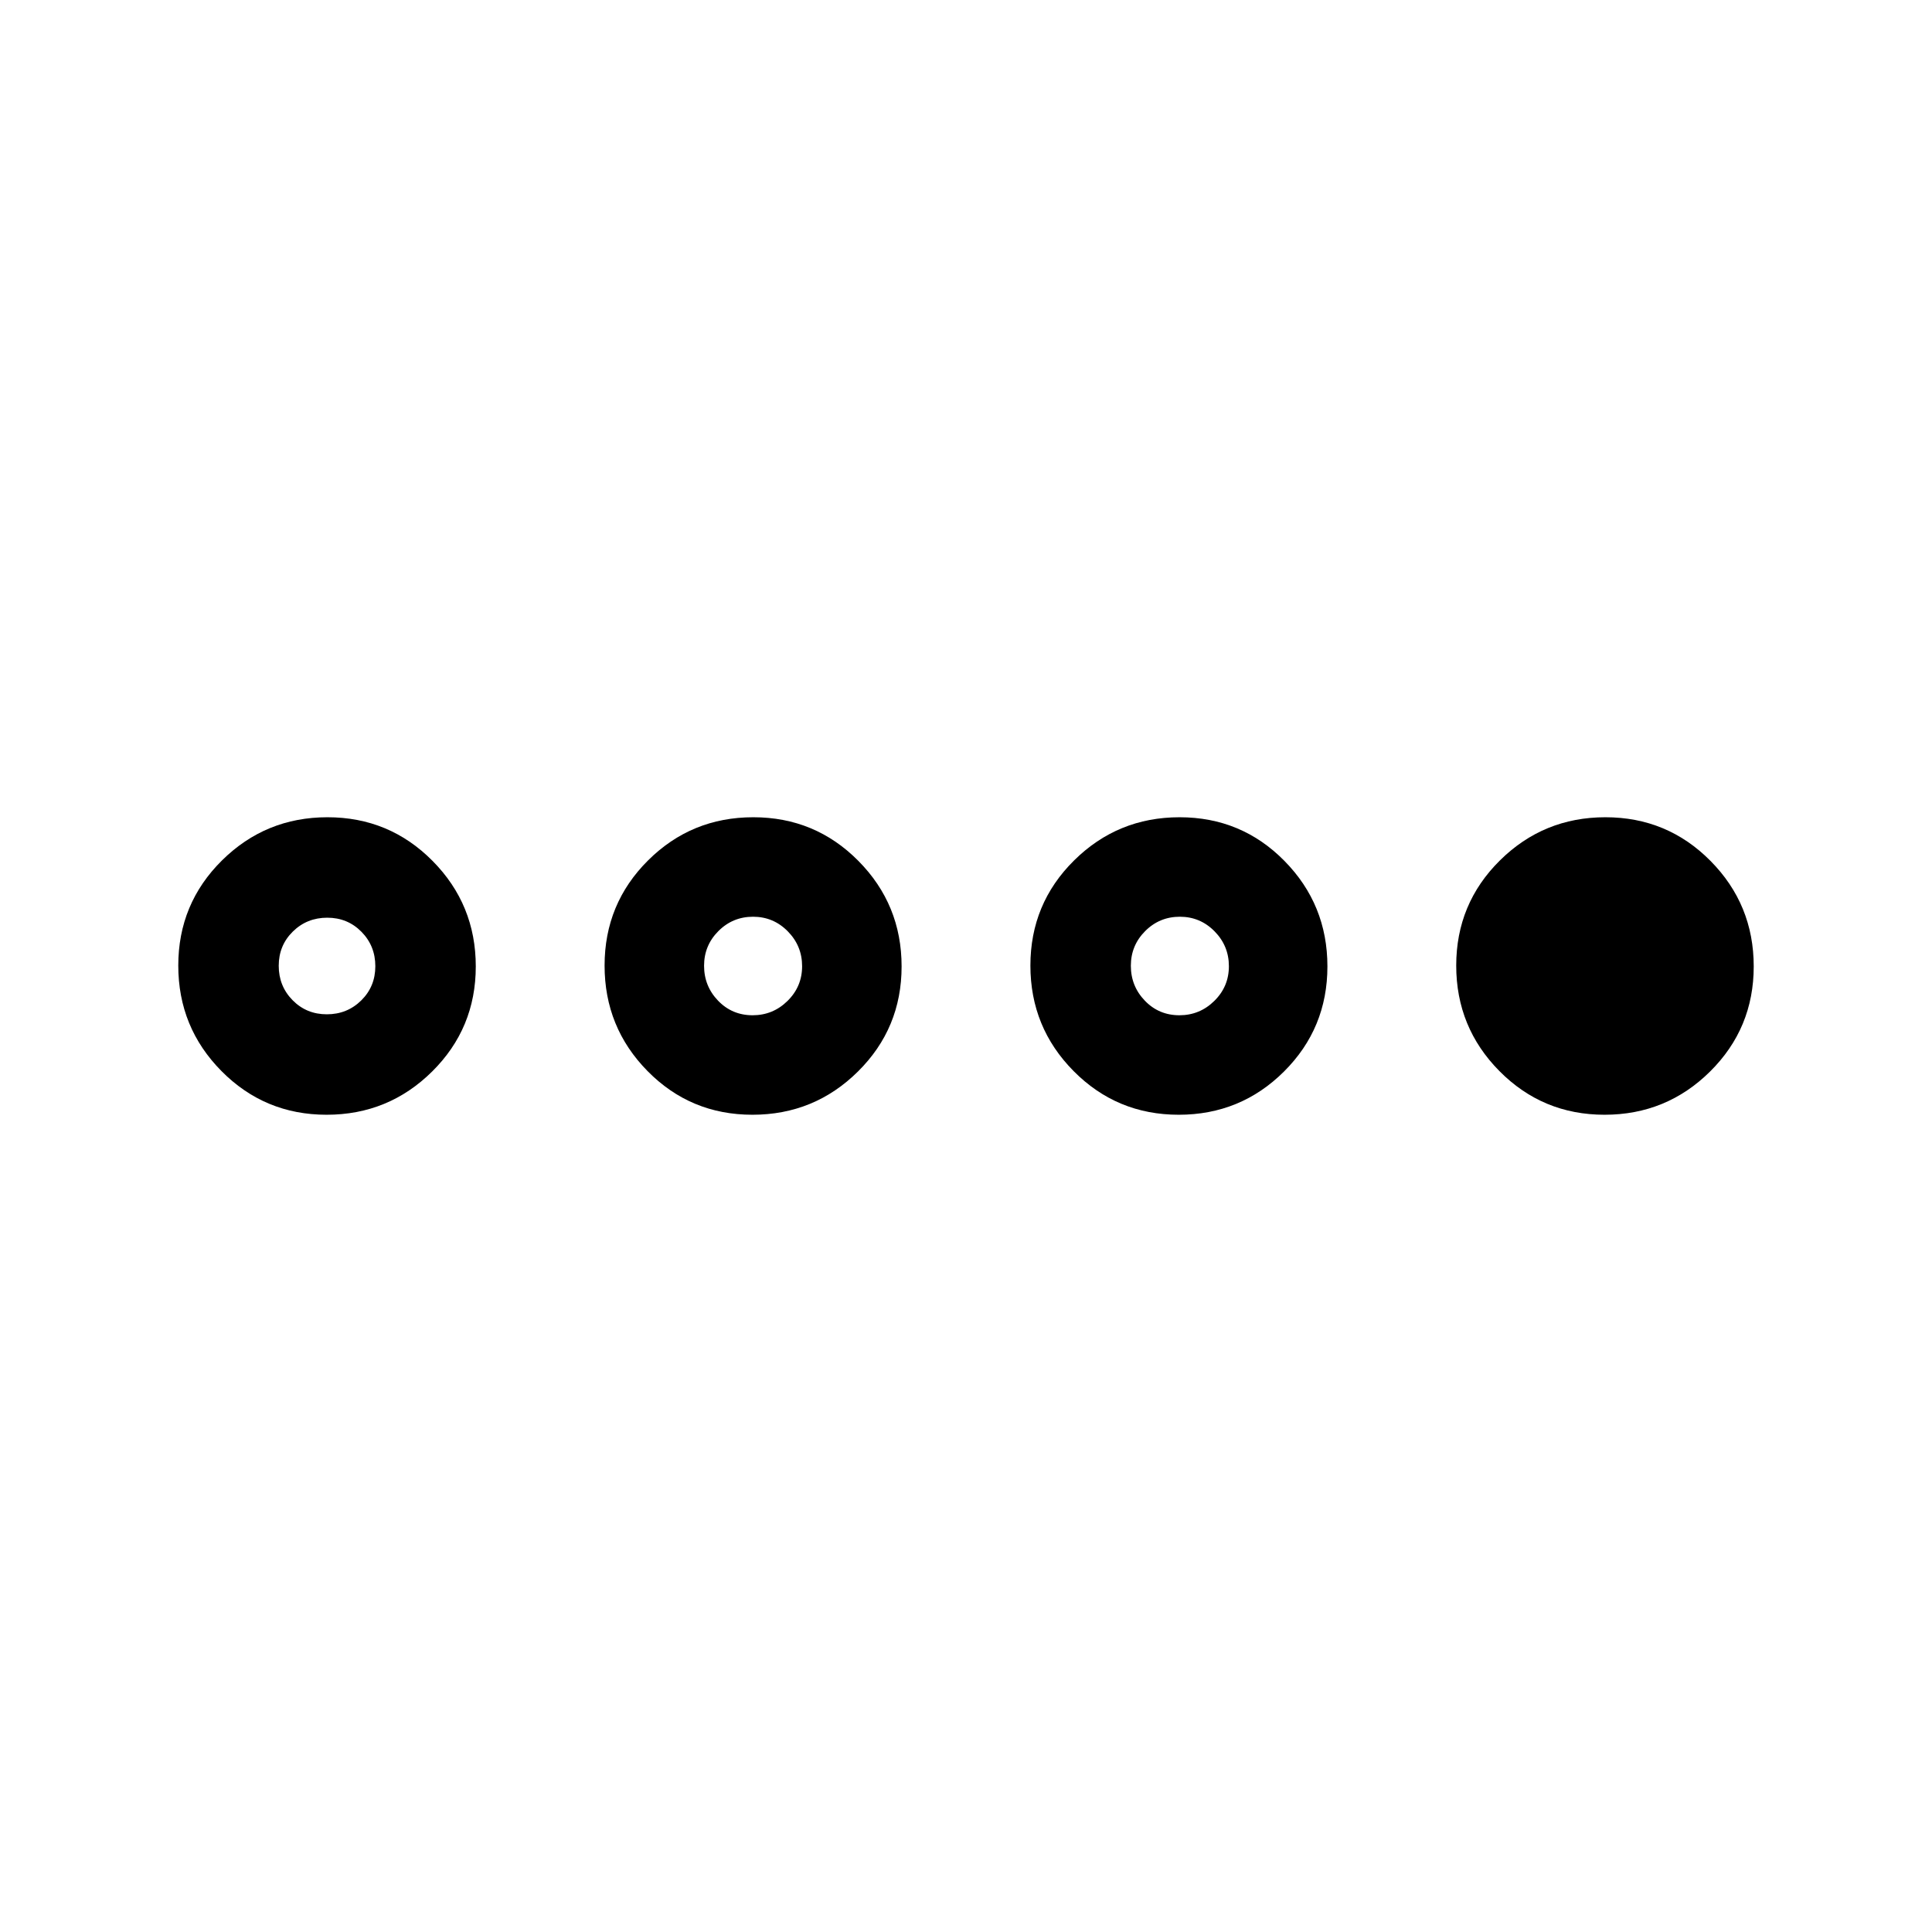 <svg xmlns="http://www.w3.org/2000/svg" viewBox="0 -960 960 960"><path d="M162.287-406.087q-30.744 0-52.222-21.691-21.478-21.69-21.478-52.434 0-30.745 21.69-52.223 21.691-21.478 52.435-21.478 30.744 0 52.223 21.691 21.478 21.69 21.478 52.434 0 30.745-21.691 52.223-21.69 21.478-52.435 21.478Zm.105-49.913q10.108 0 17.108-6.892t7-17q0-10.108-6.892-17.108t-17-7q-10.108 0-17.108 6.892t-7 17q0 10.108 6.892 17.108t17 7Zm211.483 49.913q-30.745 0-52.103-21.691-21.359-21.69-21.359-52.434 0-30.745 21.571-52.223 21.571-21.478 52.315-21.478 30.744 0 52.223 21.691Q448-510.532 448-479.788q0 30.745-21.691 52.223-21.69 21.478-52.434 21.478Zm.104-49.435q10.108 0 17.347-7.131 7.239-7.131 7.239-17.239t-7.131-17.347q-7.131-7.239-17.239-7.239t-17.228 7.131q-7.119 7.131-7.119 17.239t6.961 17.347q6.961 7.239 17.17 7.239Zm211.722 49.435q-30.744 0-52.223-21.691Q512-449.468 512-480.212q0-30.745 21.691-52.223 21.69-21.478 52.434-21.478 30.745 0 52.103 21.691 21.359 21.69 21.359 52.434 0 30.745-21.571 52.223-21.571 21.478-52.315 21.478Zm.343-49.435q10.108 0 17.347-7.131 7.239-7.131 7.239-17.239t-7.131-17.347q-7.131-7.239-17.239-7.239t-17.227 7.131q-7.12 7.131-7.12 17.239t6.961 17.347q6.961 7.239 17.17 7.239Zm211.244 49.435q-30.744 0-52.223-21.691-21.478-21.69-21.478-52.434 0-30.745 21.691-52.223 21.69-21.478 52.435-21.478 30.744 0 52.222 21.691 21.478 21.69 21.478 52.434 0 30.745-21.69 52.223-21.691 21.478-52.435 21.478Z"/></svg>